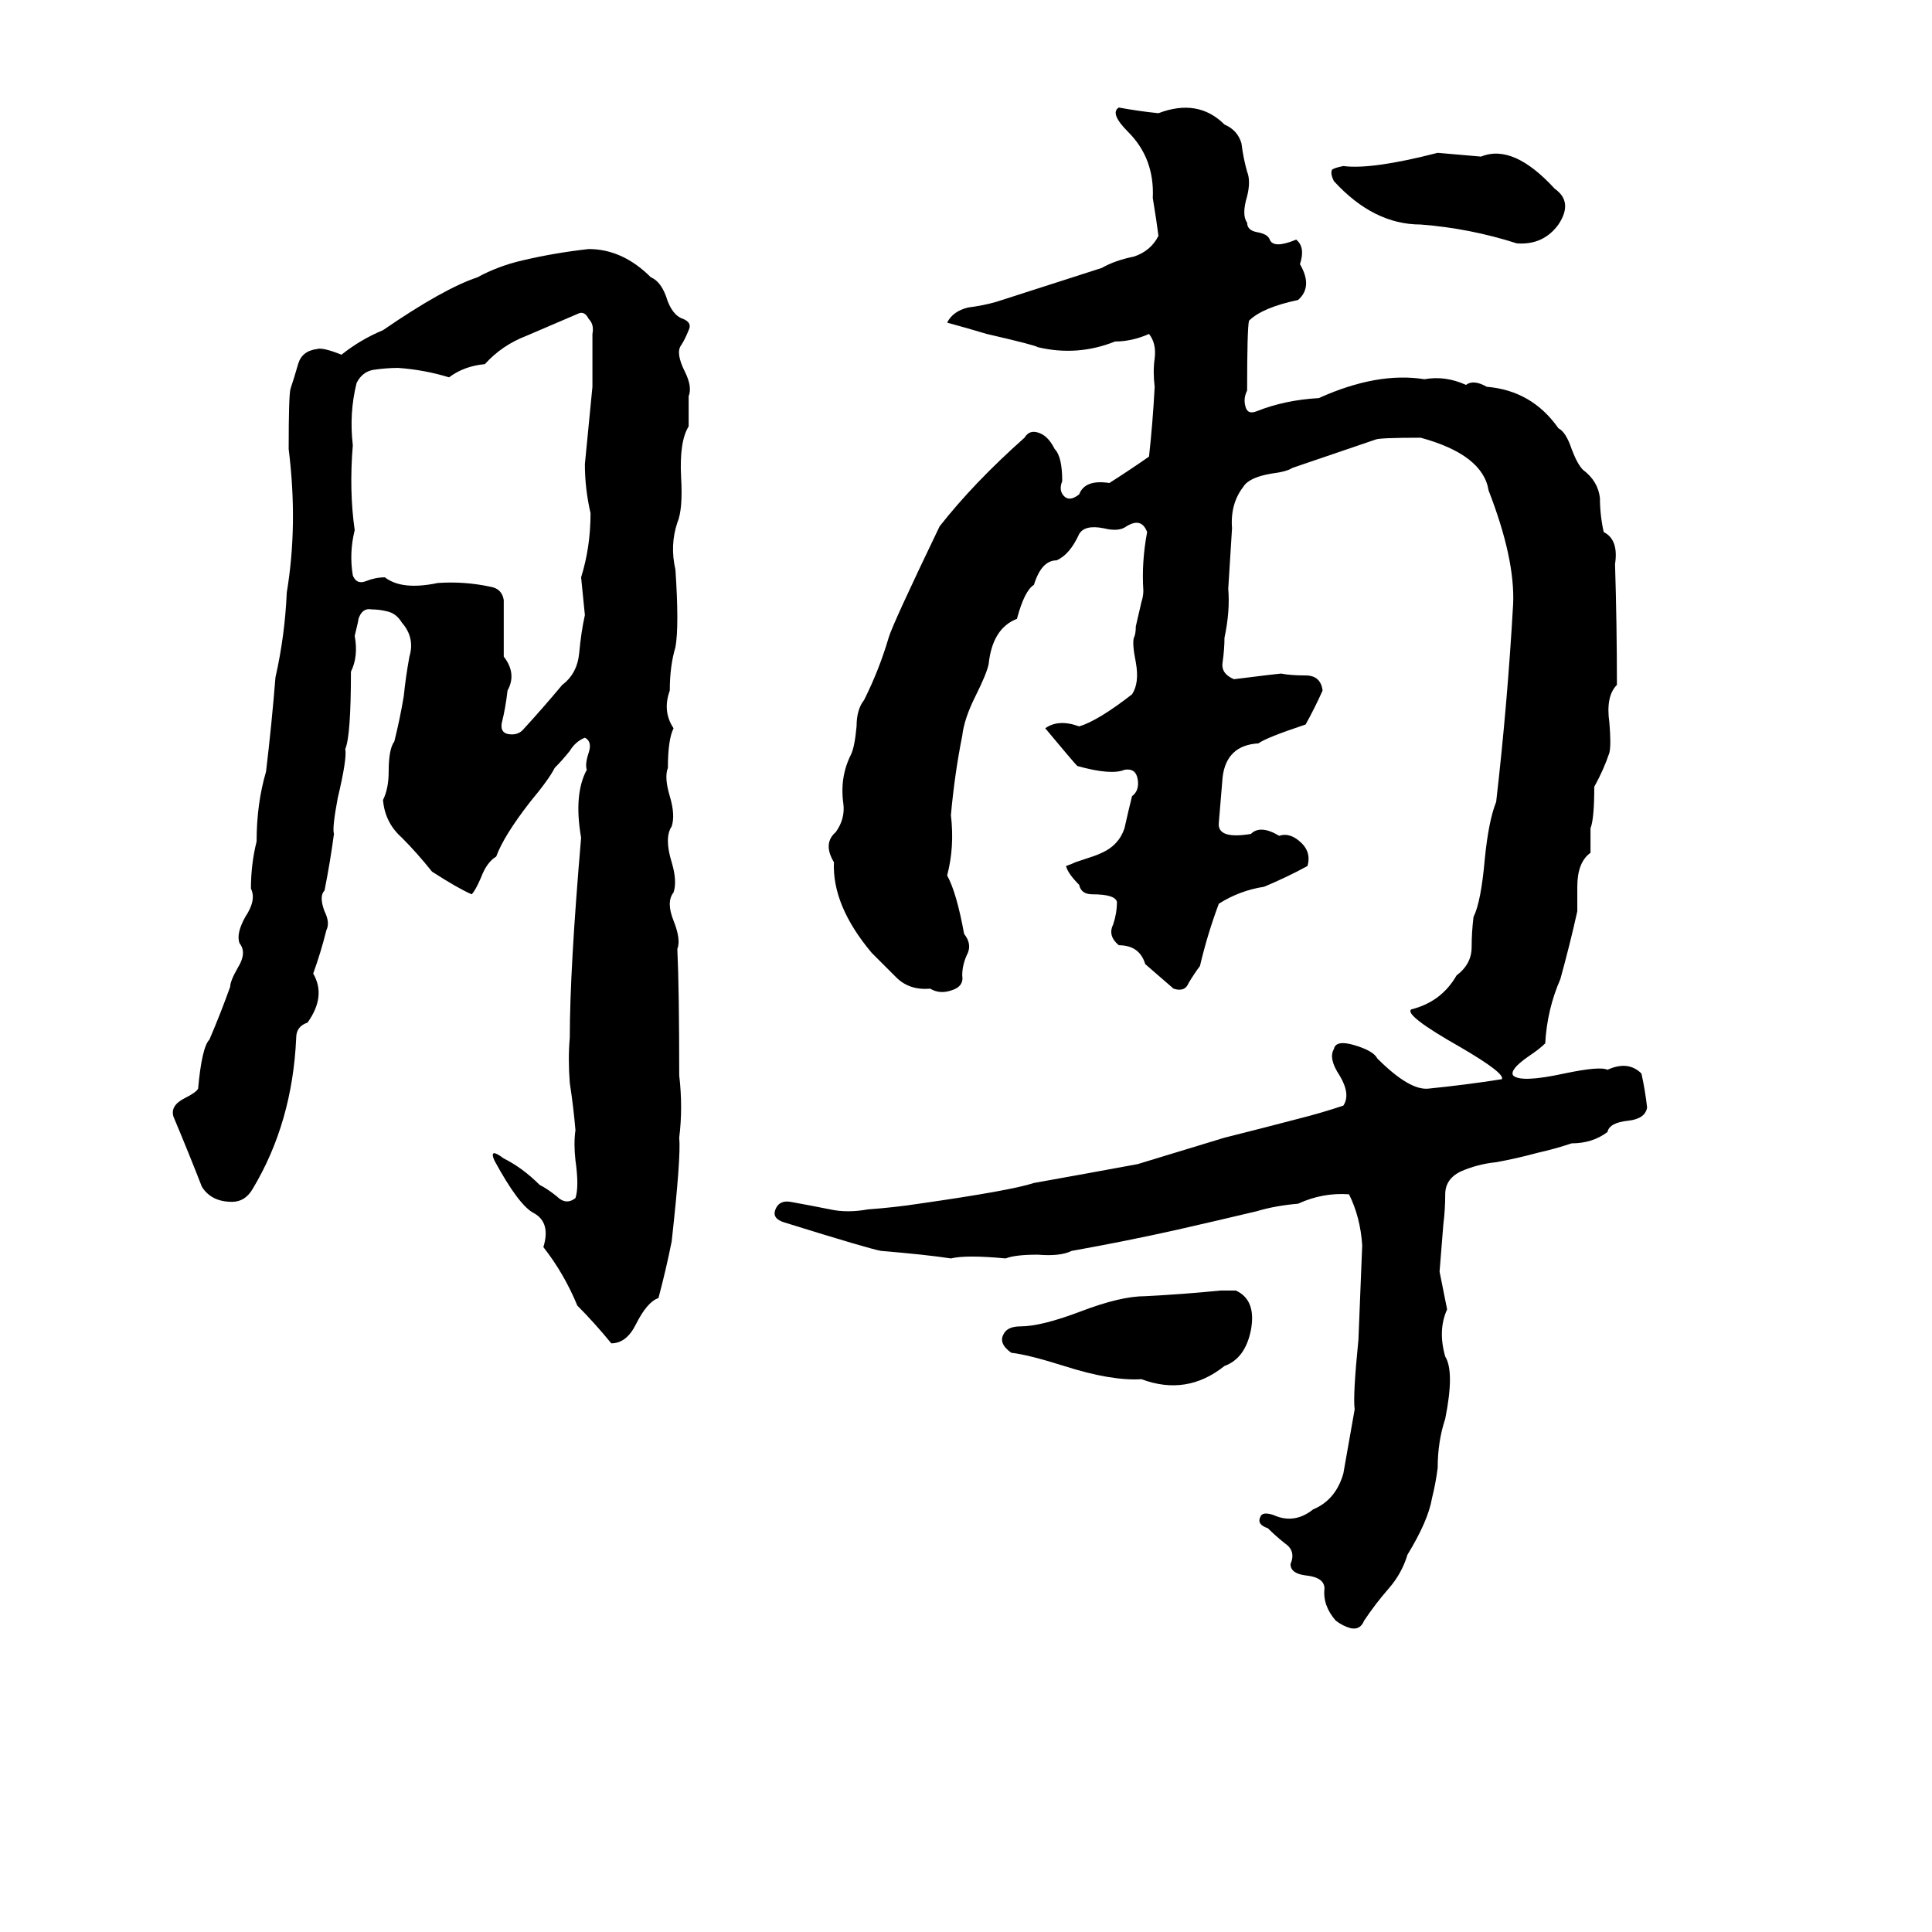 <svg xmlns="http://www.w3.org/2000/svg" viewBox="0 -800 1024 1024">
	<path fill="#000000" d="M699 -589Q730 -603 755 -599Q766 -601 777 -596Q781 -599 788 -595Q812 -593 826 -573Q830 -571 833 -562Q836 -554 839 -551Q847 -545 848 -536Q848 -527 850 -518Q858 -514 856 -501Q857 -469 857 -437Q851 -431 853 -417Q854 -405 853 -401Q850 -392 845 -383Q845 -366 843 -361Q843 -354 843 -348Q836 -343 836 -330V-321Q836 -319 836 -317Q832 -299 827 -281Q820 -265 819 -247Q816 -244 810 -240Q800 -233 802 -230Q806 -226 829 -231Q848 -235 852 -233Q863 -238 870 -231Q872 -222 873 -213Q872 -207 863 -206Q853 -205 852 -200Q844 -194 833 -194Q824 -191 815 -189Q804 -186 793 -184Q783 -183 774 -179Q766 -175 766 -167Q766 -159 765 -151Q764 -138 763 -126Q765 -116 767 -106Q762 -95 766 -81Q771 -73 766 -48Q762 -36 762 -22Q761 -14 759 -6Q757 6 746 24Q743 34 736 42Q729 50 723 59Q721 64 716 63Q712 62 708 59Q701 51 702 42Q702 36 692 35Q684 34 684 29Q687 22 681 18Q676 14 672 10Q666 8 668 4Q669 1 675 3Q686 8 696 0Q708 -5 712 -19Q715 -36 718 -53Q717 -60 720 -90Q721 -115 722 -140Q721 -155 715 -167Q701 -168 688 -162Q676 -161 666 -158Q645 -153 623 -148Q596 -142 568 -137Q562 -134 550 -135Q538 -135 533 -133Q512 -135 504 -133Q491 -135 467 -137Q461 -138 416 -152Q409 -154 411 -159Q413 -164 419 -163Q430 -161 440 -159Q449 -157 460 -159Q474 -160 487 -162Q536 -169 548 -173Q576 -178 603 -183Q626 -190 649 -197Q669 -202 688 -207Q700 -210 712 -214Q716 -220 710 -230Q704 -239 707 -244Q708 -249 718 -246Q728 -243 730 -239Q747 -222 757 -223Q777 -225 796 -228Q798 -231 774 -245Q744 -262 748 -265Q764 -269 772 -283Q780 -289 780 -298Q780 -306 781 -314Q785 -322 787 -345Q789 -365 793 -375Q799 -427 802 -480Q803 -504 789 -540Q786 -559 753 -568Q731 -568 729 -567L685 -552Q682 -550 674 -549Q662 -547 659 -542Q652 -533 653 -520Q652 -504 651 -488Q652 -476 649 -462Q649 -456 648 -449Q647 -443 654 -440Q678 -443 679 -443Q684 -442 692 -442Q700 -442 701 -434Q697 -425 692 -416Q671 -409 667 -406Q650 -405 648 -388Q647 -376 646 -364Q645 -355 663 -358Q668 -363 678 -357Q684 -359 690 -353Q695 -348 693 -341Q682 -335 670 -330Q657 -328 646 -321Q640 -305 636 -288Q633 -284 630 -279Q628 -274 622 -276Q615 -282 607 -289Q604 -299 593 -299Q587 -304 590 -310Q592 -316 592 -322Q591 -326 579 -326Q573 -326 572 -331Q566 -337 565 -341Q568 -342 570 -343L579 -346Q582 -347 584 -348Q593 -352 596 -361Q598 -370 600 -378Q604 -381 603 -387Q602 -393 596 -392Q589 -389 571 -394Q569 -396 554 -414Q561 -419 572 -415Q582 -418 600 -432Q604 -438 602 -449Q600 -459 601 -462Q602 -464 602 -468L605 -481Q606 -484 606 -487Q605 -502 608 -518Q605 -526 597 -521Q593 -518 585 -520Q575 -522 572 -517Q567 -506 560 -503Q552 -503 548 -490Q543 -487 539 -472Q526 -467 524 -448Q523 -443 517 -431Q511 -419 510 -410Q506 -390 504 -368Q506 -351 502 -336Q507 -327 511 -305Q515 -300 513 -295Q510 -289 510 -283Q511 -277 504 -275Q498 -273 493 -276Q482 -275 475 -282Q468 -289 462 -295Q441 -320 442 -343Q436 -353 443 -359Q448 -366 447 -374Q445 -388 451 -400Q453 -404 454 -415Q454 -424 458 -429Q466 -445 471 -462Q473 -469 498 -521Q516 -544 543 -568Q546 -573 552 -570Q556 -568 559 -562Q563 -558 563 -545Q561 -540 564 -537Q567 -534 572 -538Q575 -546 588 -544Q599 -551 609 -558Q611 -576 612 -595Q611 -603 612 -610Q613 -618 609 -623Q600 -619 591 -619Q571 -611 550 -616Q549 -617 523 -623Q513 -626 502 -629Q505 -635 513 -637Q521 -638 528 -640Q556 -649 584 -658Q591 -662 601 -664Q610 -667 614 -675Q613 -683 611 -695Q612 -716 598 -730Q588 -740 593 -743Q604 -741 614 -740Q635 -748 649 -734Q656 -731 658 -724Q659 -716 661 -709Q663 -704 661 -696Q658 -686 661 -682Q661 -678 666 -677Q672 -676 673 -673Q675 -668 687 -673Q692 -669 689 -660Q696 -648 688 -641Q669 -637 662 -630Q661 -626 661 -593Q659 -589 660 -585Q661 -580 666 -582Q681 -588 699 -589ZM762 -719L785 -717Q802 -724 824 -700Q834 -693 826 -681Q818 -670 804 -671Q779 -679 753 -681Q728 -681 707 -704Q705 -708 706 -710Q707 -711 712 -712Q727 -710 762 -719ZM312 -668Q330 -668 345 -653Q350 -651 353 -643Q356 -633 362 -631Q367 -629 365 -625Q363 -620 361 -617Q358 -613 363 -603Q367 -595 365 -590Q365 -582 365 -574Q360 -566 361 -547Q362 -530 359 -523Q355 -511 358 -498Q360 -468 358 -457Q355 -447 355 -434Q351 -423 357 -414Q354 -408 354 -393Q352 -388 355 -378Q358 -368 356 -362Q352 -356 356 -343Q359 -333 357 -327Q353 -322 357 -312Q361 -302 359 -297Q360 -276 360 -230Q362 -213 360 -197Q361 -187 356 -142Q353 -127 349 -112Q343 -110 337 -98Q332 -88 324 -88Q315 -99 306 -108Q299 -125 288 -139Q292 -152 283 -157Q275 -161 262 -185Q259 -192 267 -186Q277 -181 286 -172Q290 -170 295 -166Q300 -161 305 -165Q307 -171 305 -185Q304 -194 305 -201Q304 -213 302 -226Q301 -239 302 -250Q302 -286 308 -356Q304 -379 311 -392Q310 -395 312 -401Q314 -407 310 -409Q305 -407 302 -402Q298 -397 294 -393Q291 -387 281 -375Q267 -357 263 -346Q258 -343 255 -335Q252 -328 250 -326Q243 -329 229 -338Q221 -348 213 -356Q204 -364 203 -376Q206 -382 206 -391Q206 -403 209 -407Q212 -419 214 -431Q215 -441 217 -452Q220 -462 213 -470Q210 -475 205 -476Q201 -477 197 -477Q192 -478 190 -472Q190 -471 188 -463Q190 -452 186 -444Q186 -410 183 -403Q184 -398 179 -377Q176 -361 177 -358Q175 -343 172 -328Q169 -325 172 -317Q175 -311 173 -307Q170 -295 166 -284Q173 -272 163 -258Q157 -256 157 -250Q155 -205 134 -170Q130 -163 123 -163Q112 -163 107 -171Q100 -189 92 -208Q90 -214 98 -218Q104 -221 105 -223Q107 -245 111 -249Q117 -263 122 -277Q122 -280 126 -287Q131 -295 127 -300Q125 -305 130 -314Q136 -323 133 -329Q133 -342 136 -354Q136 -374 141 -391Q144 -416 146 -441Q151 -463 152 -486Q158 -522 153 -562Q153 -591 154 -594Q156 -600 158 -607Q160 -614 168 -615Q171 -616 181 -612Q191 -620 203 -625Q235 -647 253 -653Q264 -659 277 -662Q294 -666 312 -668ZM307 -634Q293 -628 279 -622Q266 -617 257 -607Q246 -606 238 -600Q225 -604 211 -605Q205 -605 198 -604Q192 -603 189 -597Q185 -581 187 -564Q185 -540 188 -519Q185 -507 187 -495Q189 -490 194 -492Q199 -494 204 -494Q213 -487 232 -491Q246 -492 260 -489Q266 -488 267 -482Q267 -476 267 -470Q267 -461 267 -452Q274 -443 269 -434Q268 -425 266 -417Q265 -412 269 -411Q274 -410 277 -413Q288 -425 298 -437Q306 -443 307 -454Q308 -465 310 -474Q309 -484 308 -494Q313 -510 313 -528Q310 -541 310 -554Q312 -574 314 -595Q314 -609 314 -623Q315 -628 312 -631Q310 -635 307 -634ZM647 -116H655Q666 -111 663 -95Q660 -80 649 -76Q629 -60 605 -69Q589 -68 564 -76Q545 -82 536 -83Q529 -88 532 -93Q534 -97 541 -97Q552 -97 573 -105Q594 -113 607 -113Q627 -114 647 -116Z"/>
</svg>